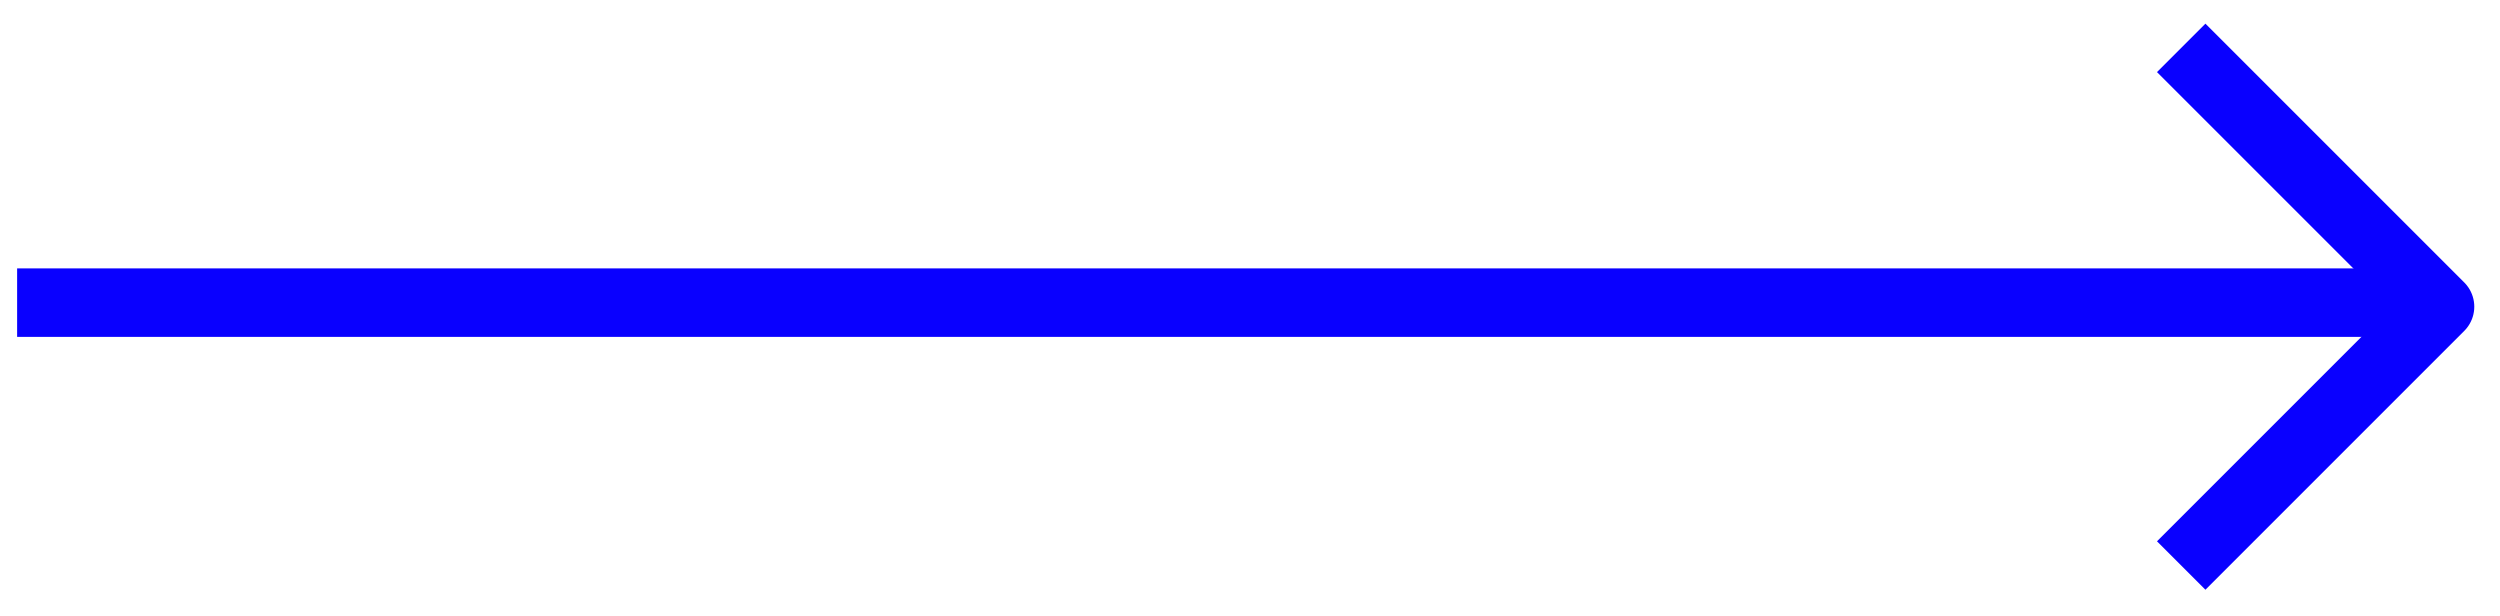 <svg width="73" height="18" viewBox="0 0 73 18" fill="none" xmlns="http://www.w3.org/2000/svg">
<path fill-rule="evenodd" clip-rule="evenodd" d="M0.5 8.837H70.006H0.5Z" stroke="#0900FF" stroke-width="2"/>
<path d="M63.691 1.398L71.249 8.955L63.691 16.513" stroke="#0900FF" stroke-width="2" stroke-linejoin="round"/>
</svg>
